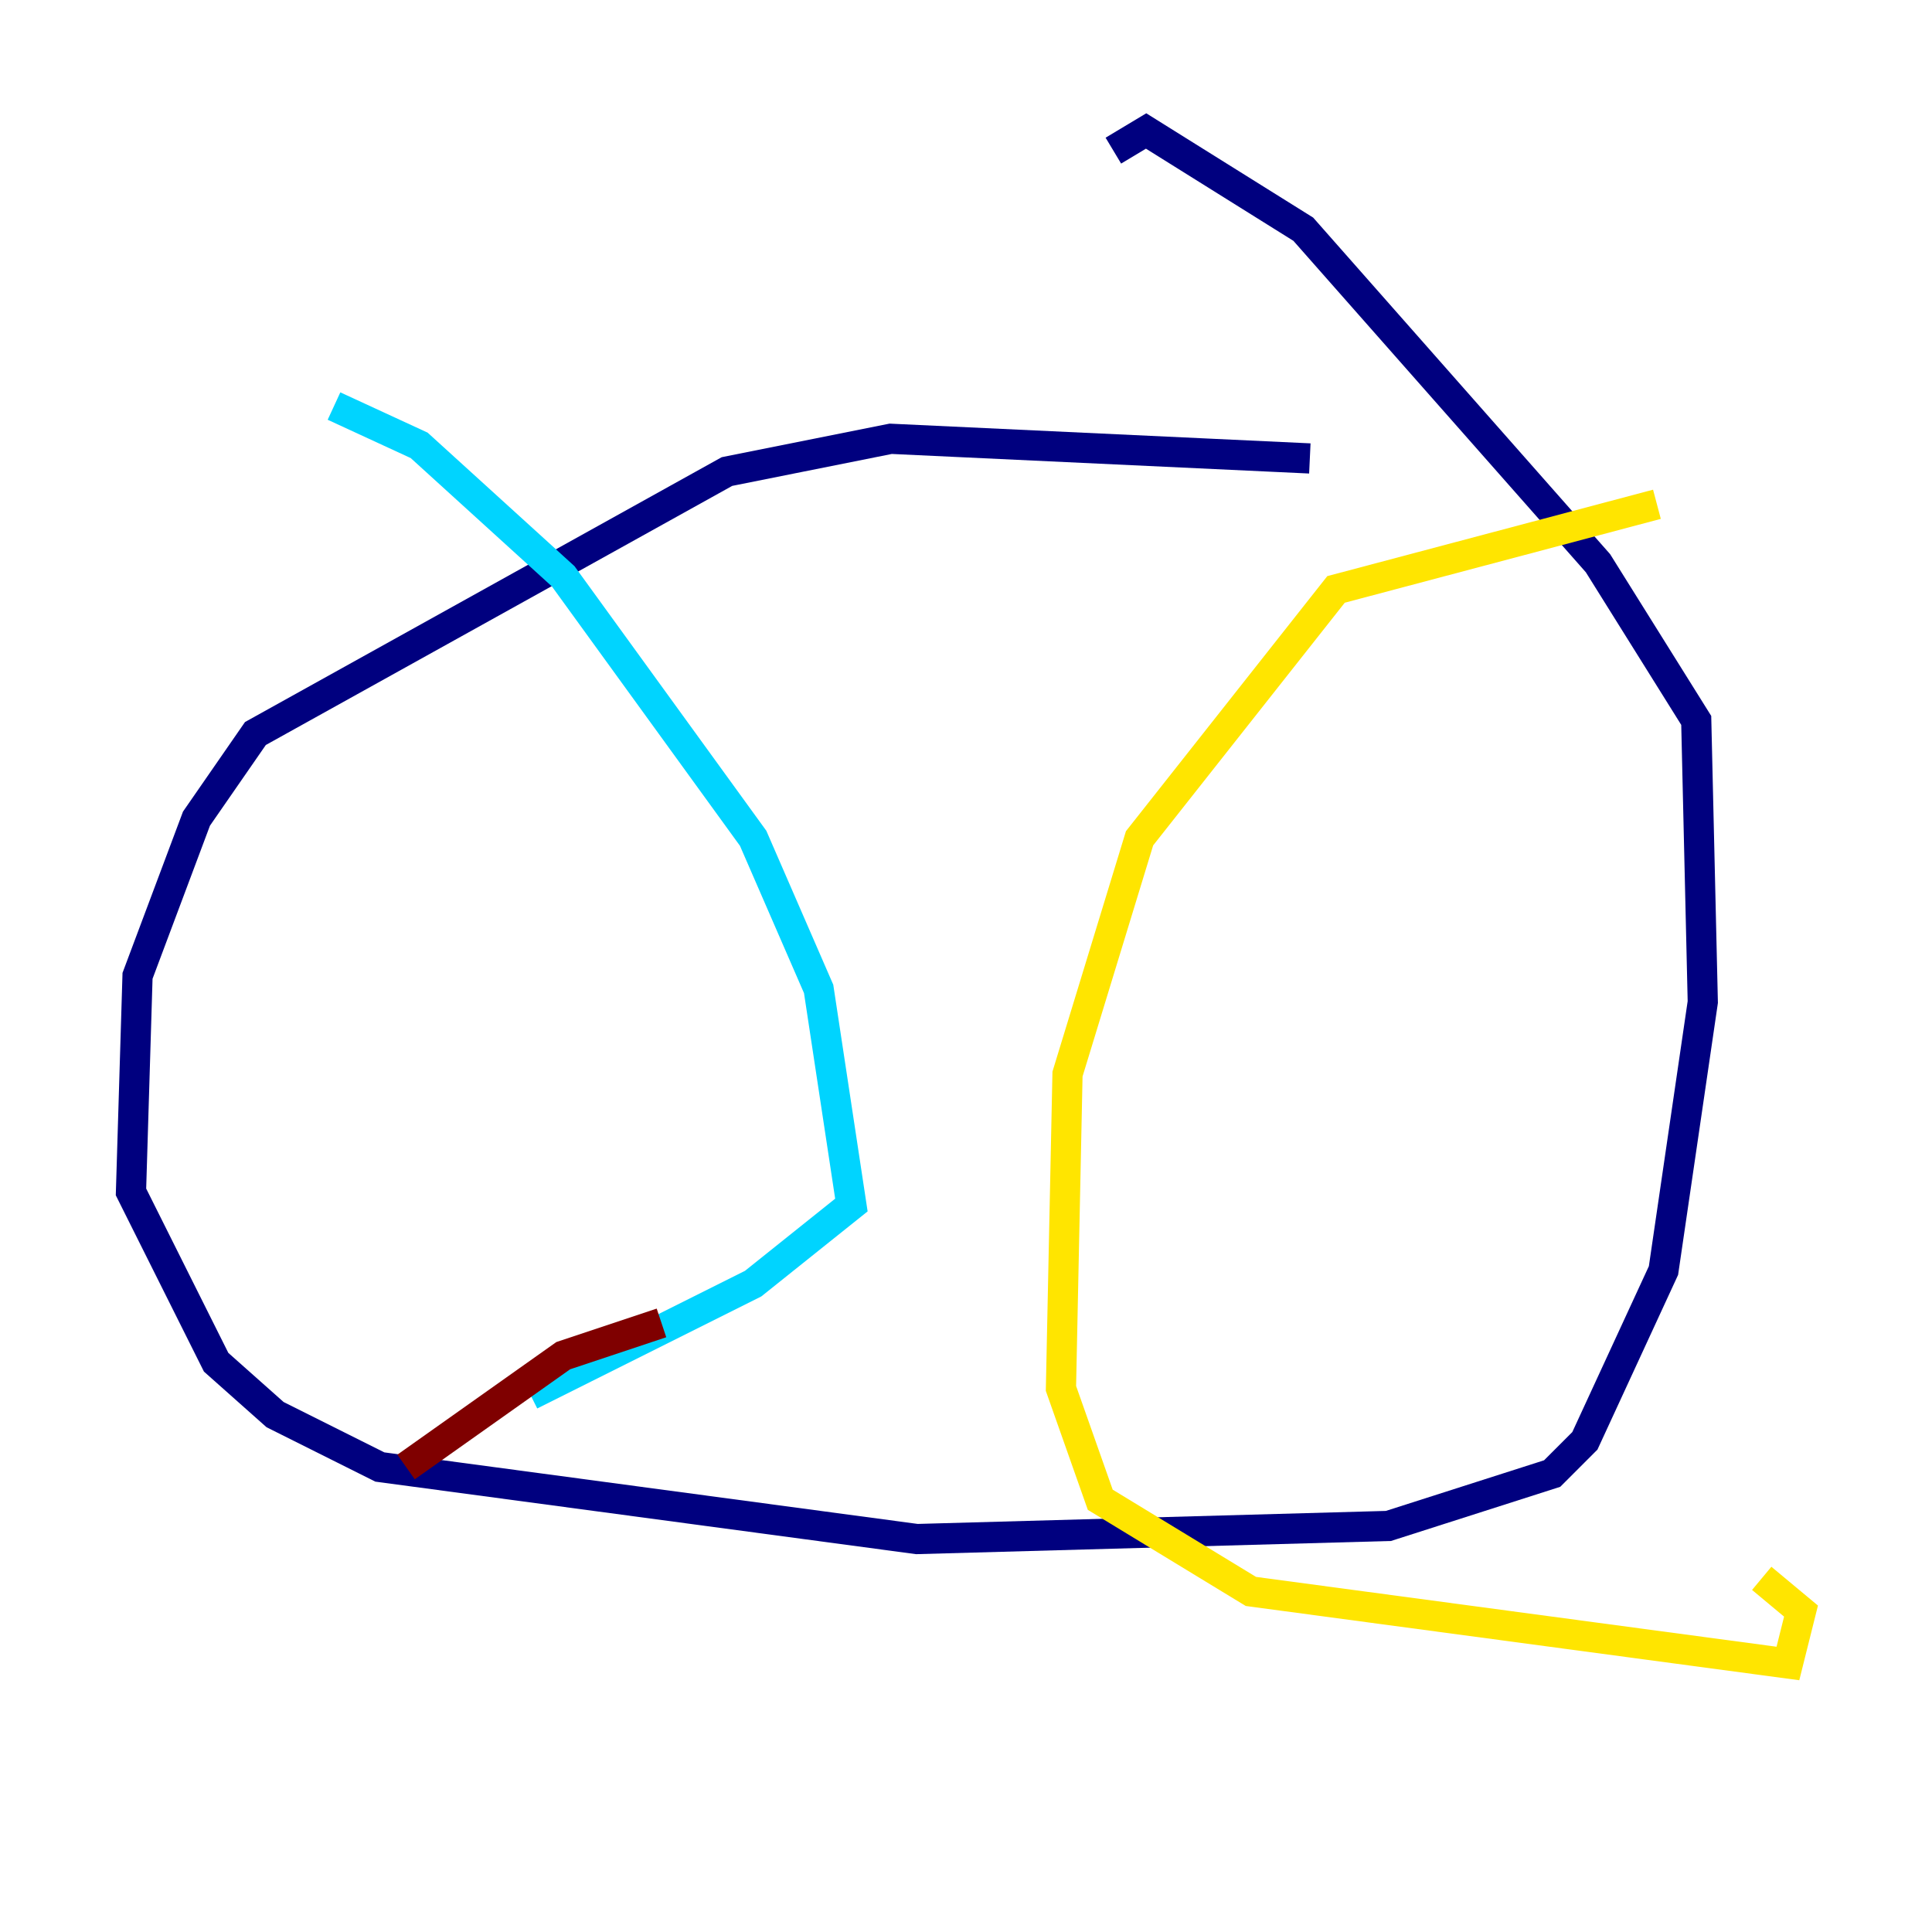 <?xml version="1.0" encoding="utf-8" ?>
<svg baseProfile="tiny" height="128" version="1.2" viewBox="0,0,128,128" width="128" xmlns="http://www.w3.org/2000/svg" xmlns:ev="http://www.w3.org/2001/xml-events" xmlns:xlink="http://www.w3.org/1999/xlink"><defs /><polyline fill="none" points="86.78,30.373 59.01,29.071 48.163,31.241 16.922,48.597 13.017,54.237 9.112,64.651 8.678,78.969 14.319,90.251 18.224,93.722 25.166,97.193 60.746,101.966 91.986,101.098 102.834,97.627 105.003,95.458 110.21,84.176 112.814,66.386 112.38,47.729 105.871,37.315 86.346,15.186 75.932,8.678 73.763,9.98" stroke="#00007f" stroke-width="2" /><polyline fill="none" points="22.129,26.902 27.77,29.505 37.315,38.183 49.898,55.539 54.237,65.519 56.407,79.837 49.898,85.044 35.146,92.42" stroke="#00d4ff" stroke-width="2" /><polyline fill="none" points="109.776,33.41 88.515,39.051 75.498,55.539 70.725,71.159 70.291,91.986 72.895,99.363 82.875,105.437 118.454,110.21 119.322,106.739 116.719,104.57" stroke="#ffe500" stroke-width="2" /><polyline fill="none" points="43.824,87.647 37.315,89.817 26.902,97.193" stroke="#7f0000" stroke-width="2" /></svg>